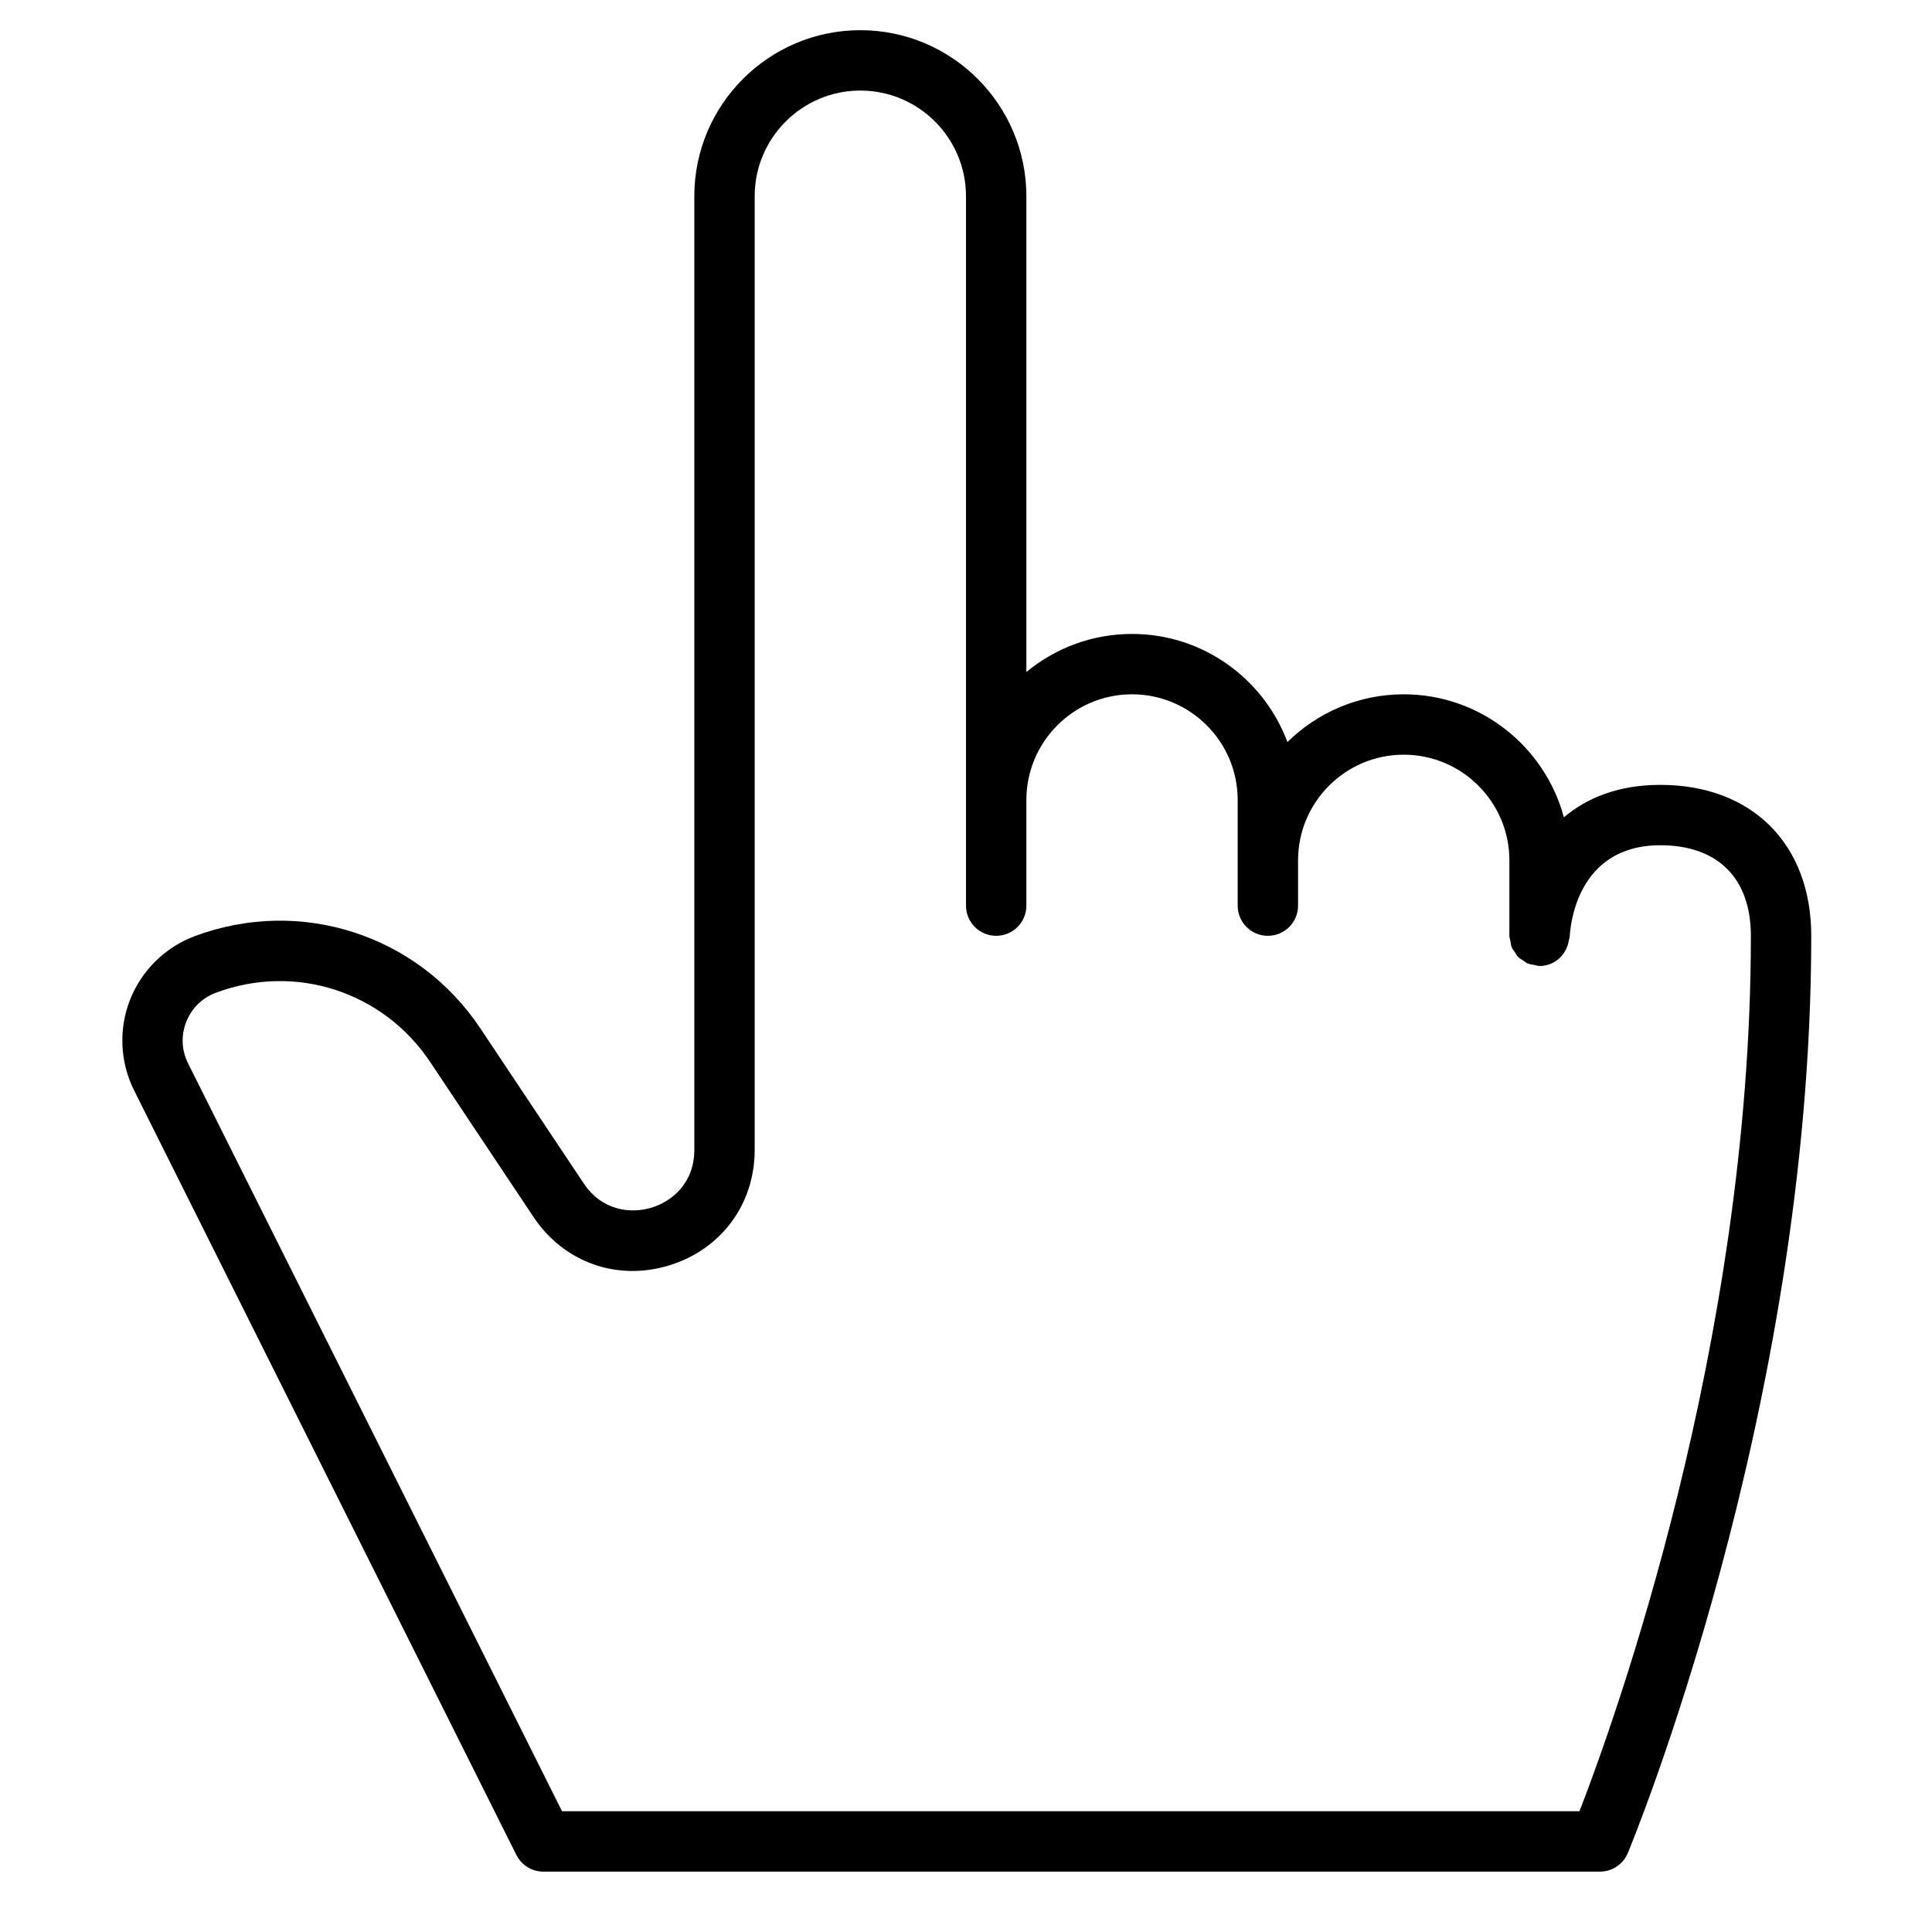 <?xml version="1.0" encoding="utf-8"?>
<!-- Generator: Adobe Illustrator 19.1.0, SVG Export Plug-In . SVG Version: 6.00 Build 0)  -->
<!DOCTYPE svg PUBLIC "-//W3C//DTD SVG 1.1//EN" "http://www.w3.org/Graphics/SVG/1.1/DTD/svg11.dtd">
<svg version="1.1" id="Layer_1" xmlns="http://www.w3.org/2000/svg" xmlns:xlink="http://www.w3.org/1999/xlink" x="0px" y="0px"
	 width="64px" height="64px" viewBox="0 0 64 64" enable-background="new 0 0 64 64" xml:space="preserve">
<path d="M55,26c-1.403,0-2.438,0.438-3.194,1.074C51.175,24.732,49.039,23,46.5,23
	c-1.499,0-2.859,0.605-3.852,1.581C41.867,22.493,39.857,21,37.5,21c-1.328,0-2.548,0.474-3.5,1.261V6.5
	C34,3.468,31.532,1,28.5,1S23,3.468,23,6.5v31.592c0,1.094-0.733,1.706-1.421,1.914
	c-0.687,0.207-1.636,0.105-2.243-0.805l-3.423-5.134c-2.073-3.11-5.965-4.364-9.466-3.054
	c-0.979,0.367-1.758,1.136-2.14,2.108s-0.332,2.065,0.135,2.999l12.663,25.326
	C17.275,61.786,17.621,62,18,62h35c0.402,0,0.766-0.241,0.922-0.612C53.982,61.244,60,46.77,60,31
	C60,27.963,58.037,26,55,26z M52.322,60h-33.704L6.231,35.227c-0.218-0.435-0.239-0.922-0.062-1.374
	c0.177-0.452,0.525-0.795,0.98-0.966c2.625-0.985,5.543-0.043,7.099,2.29l3.423,5.134
	c0.999,1.5,2.759,2.136,4.487,1.609C23.885,41.397,25,39.895,25,38.092V6.5C25,4.57,26.57,3,28.5,3
	S32,4.57,32,6.5v20V29v1c0,0.553,0.447,1,1,1s1-0.447,1-1v-1v-2.5c0-1.93,1.57-3.5,3.5-3.5s3.5,1.57,3.5,3.5V30
	c0,0.553,0.447,1,1,1s1-0.447,1-1v-1.5c0-1.93,1.57-3.5,3.5-3.5s3.5,1.57,3.5,3.5V31
	c0,0.06,0.024,0.111,0.034,0.168c0.012,0.069,0.015,0.141,0.041,0.205
	c0.027,0.067,0.073,0.12,0.113,0.179c0.032,0.046,0.054,0.098,0.093,0.138
	c0.057,0.059,0.128,0.099,0.198,0.143c0.038,0.024,0.07,0.056,0.111,0.075
	c0.079,0.036,0.168,0.047,0.257,0.061c0.04,0.006,0.075,0.026,0.117,0.028
	c0.004,0,0.007-0.002,0.011-0.002C50.984,31.995,50.991,32,51,32c0.504,0,0.903-0.378,0.972-0.863
	c0.006-0.035,0.025-0.065,0.027-0.101C52.013,30.726,52.207,28,55,28c1.906,0,3,1.094,3,3
	C58,44.543,53.438,57.124,52.322,60z"/>
</svg>
